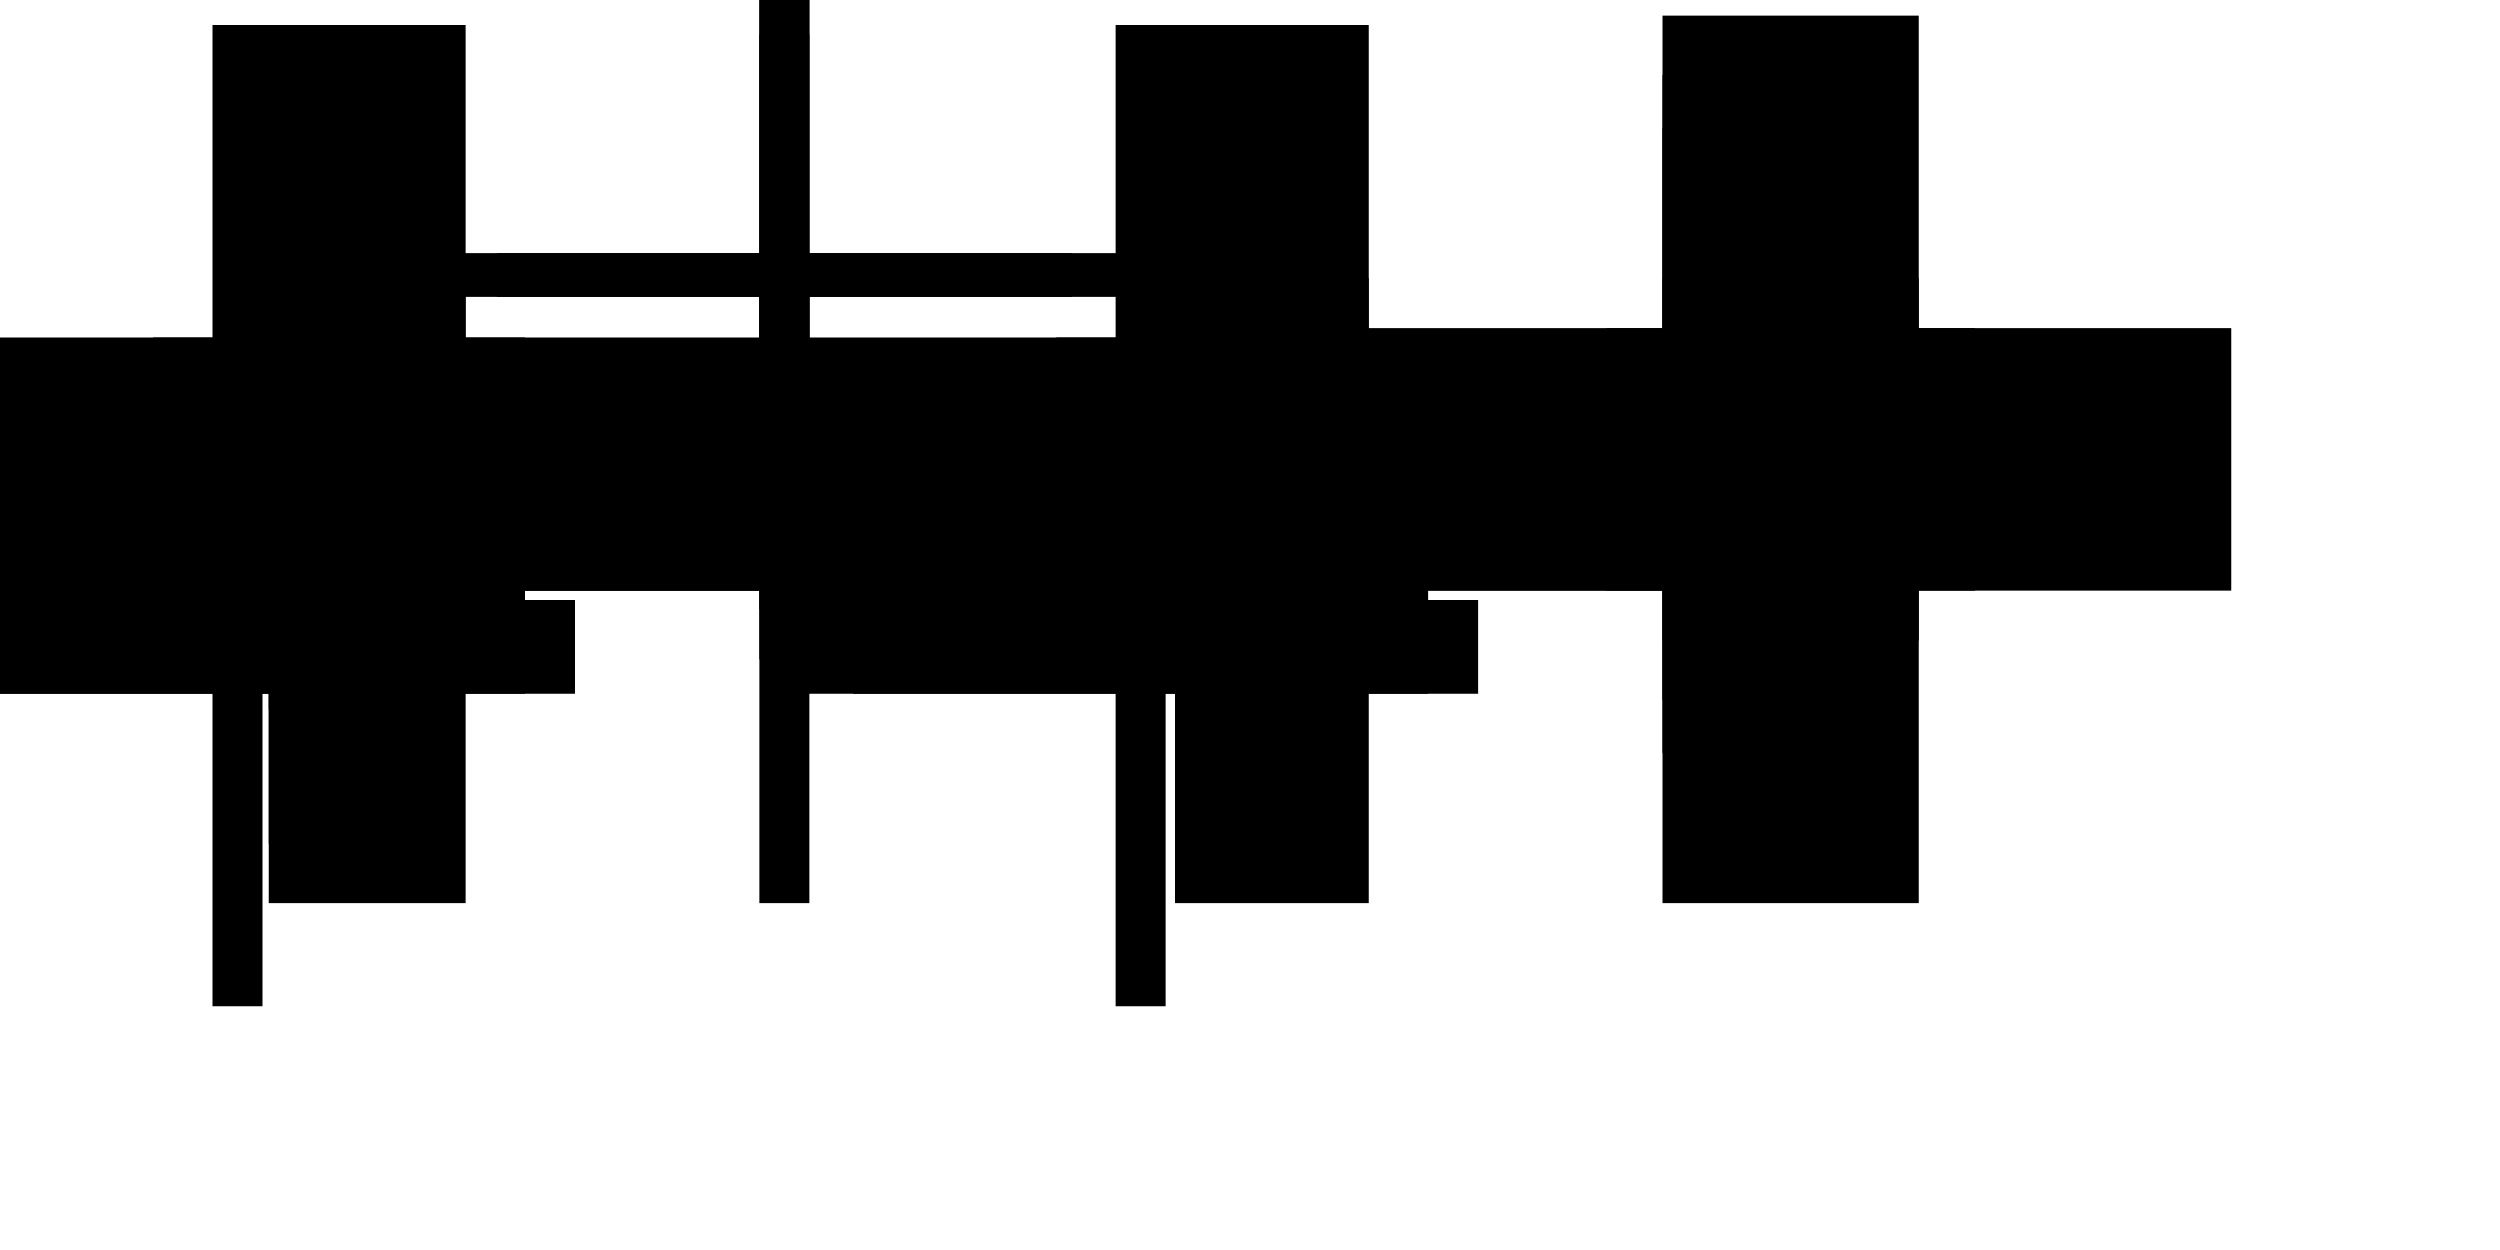 <svg xmlns="http://www.w3.org/2000/svg" height="2px" width="4px" version="1.1"><polyline points="1.215,0.405,1.295,0.405" stroke="black" stroke-width="1" fill="none" />
<polyline points="1.215,0.475,1.295,0.475" stroke="black" stroke-width="1" fill="none" />
<polyline points="2.66,0.525,3.07,0.525" stroke="black" stroke-width="1" fill="none" />
<polyline points="0.34,0.54,0.745,0.54" stroke="black" stroke-width="1" fill="none" />
<polyline points="1.785,0.54,2.19,0.54" stroke="black" stroke-width="1" fill="none" />
<polyline points="1.215,0.555,1.295,0.555" stroke="black" stroke-width="1" fill="none" />
<polyline points="2.66,0.62,2.975,0.62" stroke="black" stroke-width="1" fill="none" />
<polyline points="0.43,0.635,0.65,0.635" stroke="black" stroke-width="1" fill="none" />
<polyline points="1.88,0.635,2.095,0.635" stroke="black" stroke-width="1" fill="none" />
<polyline points="2.66,0.705,2.975,0.705" stroke="black" stroke-width="1" fill="none" />
<polyline points="2.77,0.77,2.975,0.77" stroke="black" stroke-width="1" fill="none" />
<polyline points="0.43,0.85,0.65,0.85" stroke="black" stroke-width="1" fill="none" />
<polyline points="1.88,0.85,2.095,0.85" stroke="black" stroke-width="1" fill="none" />
<polyline points="2.77,0.85,2.975,0.85" stroke="black" stroke-width="1" fill="none" />
<polyline points="0.43,0.945,0.745,0.945" stroke="black" stroke-width="1" fill="none" />
<polyline points="1.215,0.945,1.295,0.945" stroke="black" stroke-width="1" fill="none" />
<polyline points="1.88,0.945,2.19,0.945" stroke="black" stroke-width="1" fill="none" />
<polyline points="2.66,0.945,3.07,0.945" stroke="black" stroke-width="1" fill="none" />
<polyline points="0.34,1.11,0.42,1.11" stroke="black" stroke-width="1" fill="none" />
<polyline points="1.785,1.11,1.865,1.11" stroke="black" stroke-width="1" fill="none" />
<polyline points="0.34,0.54,0.34,1.11" stroke="black" stroke-width="1" fill="none" />
<polyline points="0.42,0.65,0.42,0.84" stroke="black" stroke-width="1" fill="none" />
<polyline points="0.42,0.96,0.42,1.11" stroke="black" stroke-width="1" fill="none" />
<polyline points="0.66,0.65,0.66,0.84" stroke="black" stroke-width="1" fill="none" />
<polyline points="0.745,0.54,0.745,0.945" stroke="black" stroke-width="1" fill="none" />
<polyline points="1.215,0.405,1.215,0.475" stroke="black" stroke-width="1" fill="none" />
<polyline points="1.215,0.555,1.215,0.945" stroke="black" stroke-width="1" fill="none" />
<polyline points="1.295,0.405,1.295,0.475" stroke="black" stroke-width="1" fill="none" />
<polyline points="1.295,0.555,1.295,0.945" stroke="black" stroke-width="1" fill="none" />
<polyline points="1.785,0.54,1.785,1.11" stroke="black" stroke-width="1" fill="none" />
<polyline points="1.865,0.65,1.865,0.84" stroke="black" stroke-width="1" fill="none" />
<polyline points="1.865,0.96,1.865,1.11" stroke="black" stroke-width="1" fill="none" />
<polyline points="2.11,0.65,2.11,0.84" stroke="black" stroke-width="1" fill="none" />
<polyline points="2.19,0.54,2.19,0.945" stroke="black" stroke-width="1" fill="none" />
<polyline points="2.66,0.525,2.66,0.62" stroke="black" stroke-width="1" fill="none" />
<polyline points="2.66,0.705,2.66,0.945" stroke="black" stroke-width="1" fill="none" />
<polyline points="2.755,0.785,2.755,0.84" stroke="black" stroke-width="1" fill="none" />
<polyline points="2.985,0.635,2.985,0.69" stroke="black" stroke-width="1" fill="none" />
<polyline points="2.985,0.785,2.985,0.84" stroke="black" stroke-width="1" fill="none" />
<polyline points="3.07,0.525,3.07,0.945" stroke="black" stroke-width="1" fill="none" />
</svg>